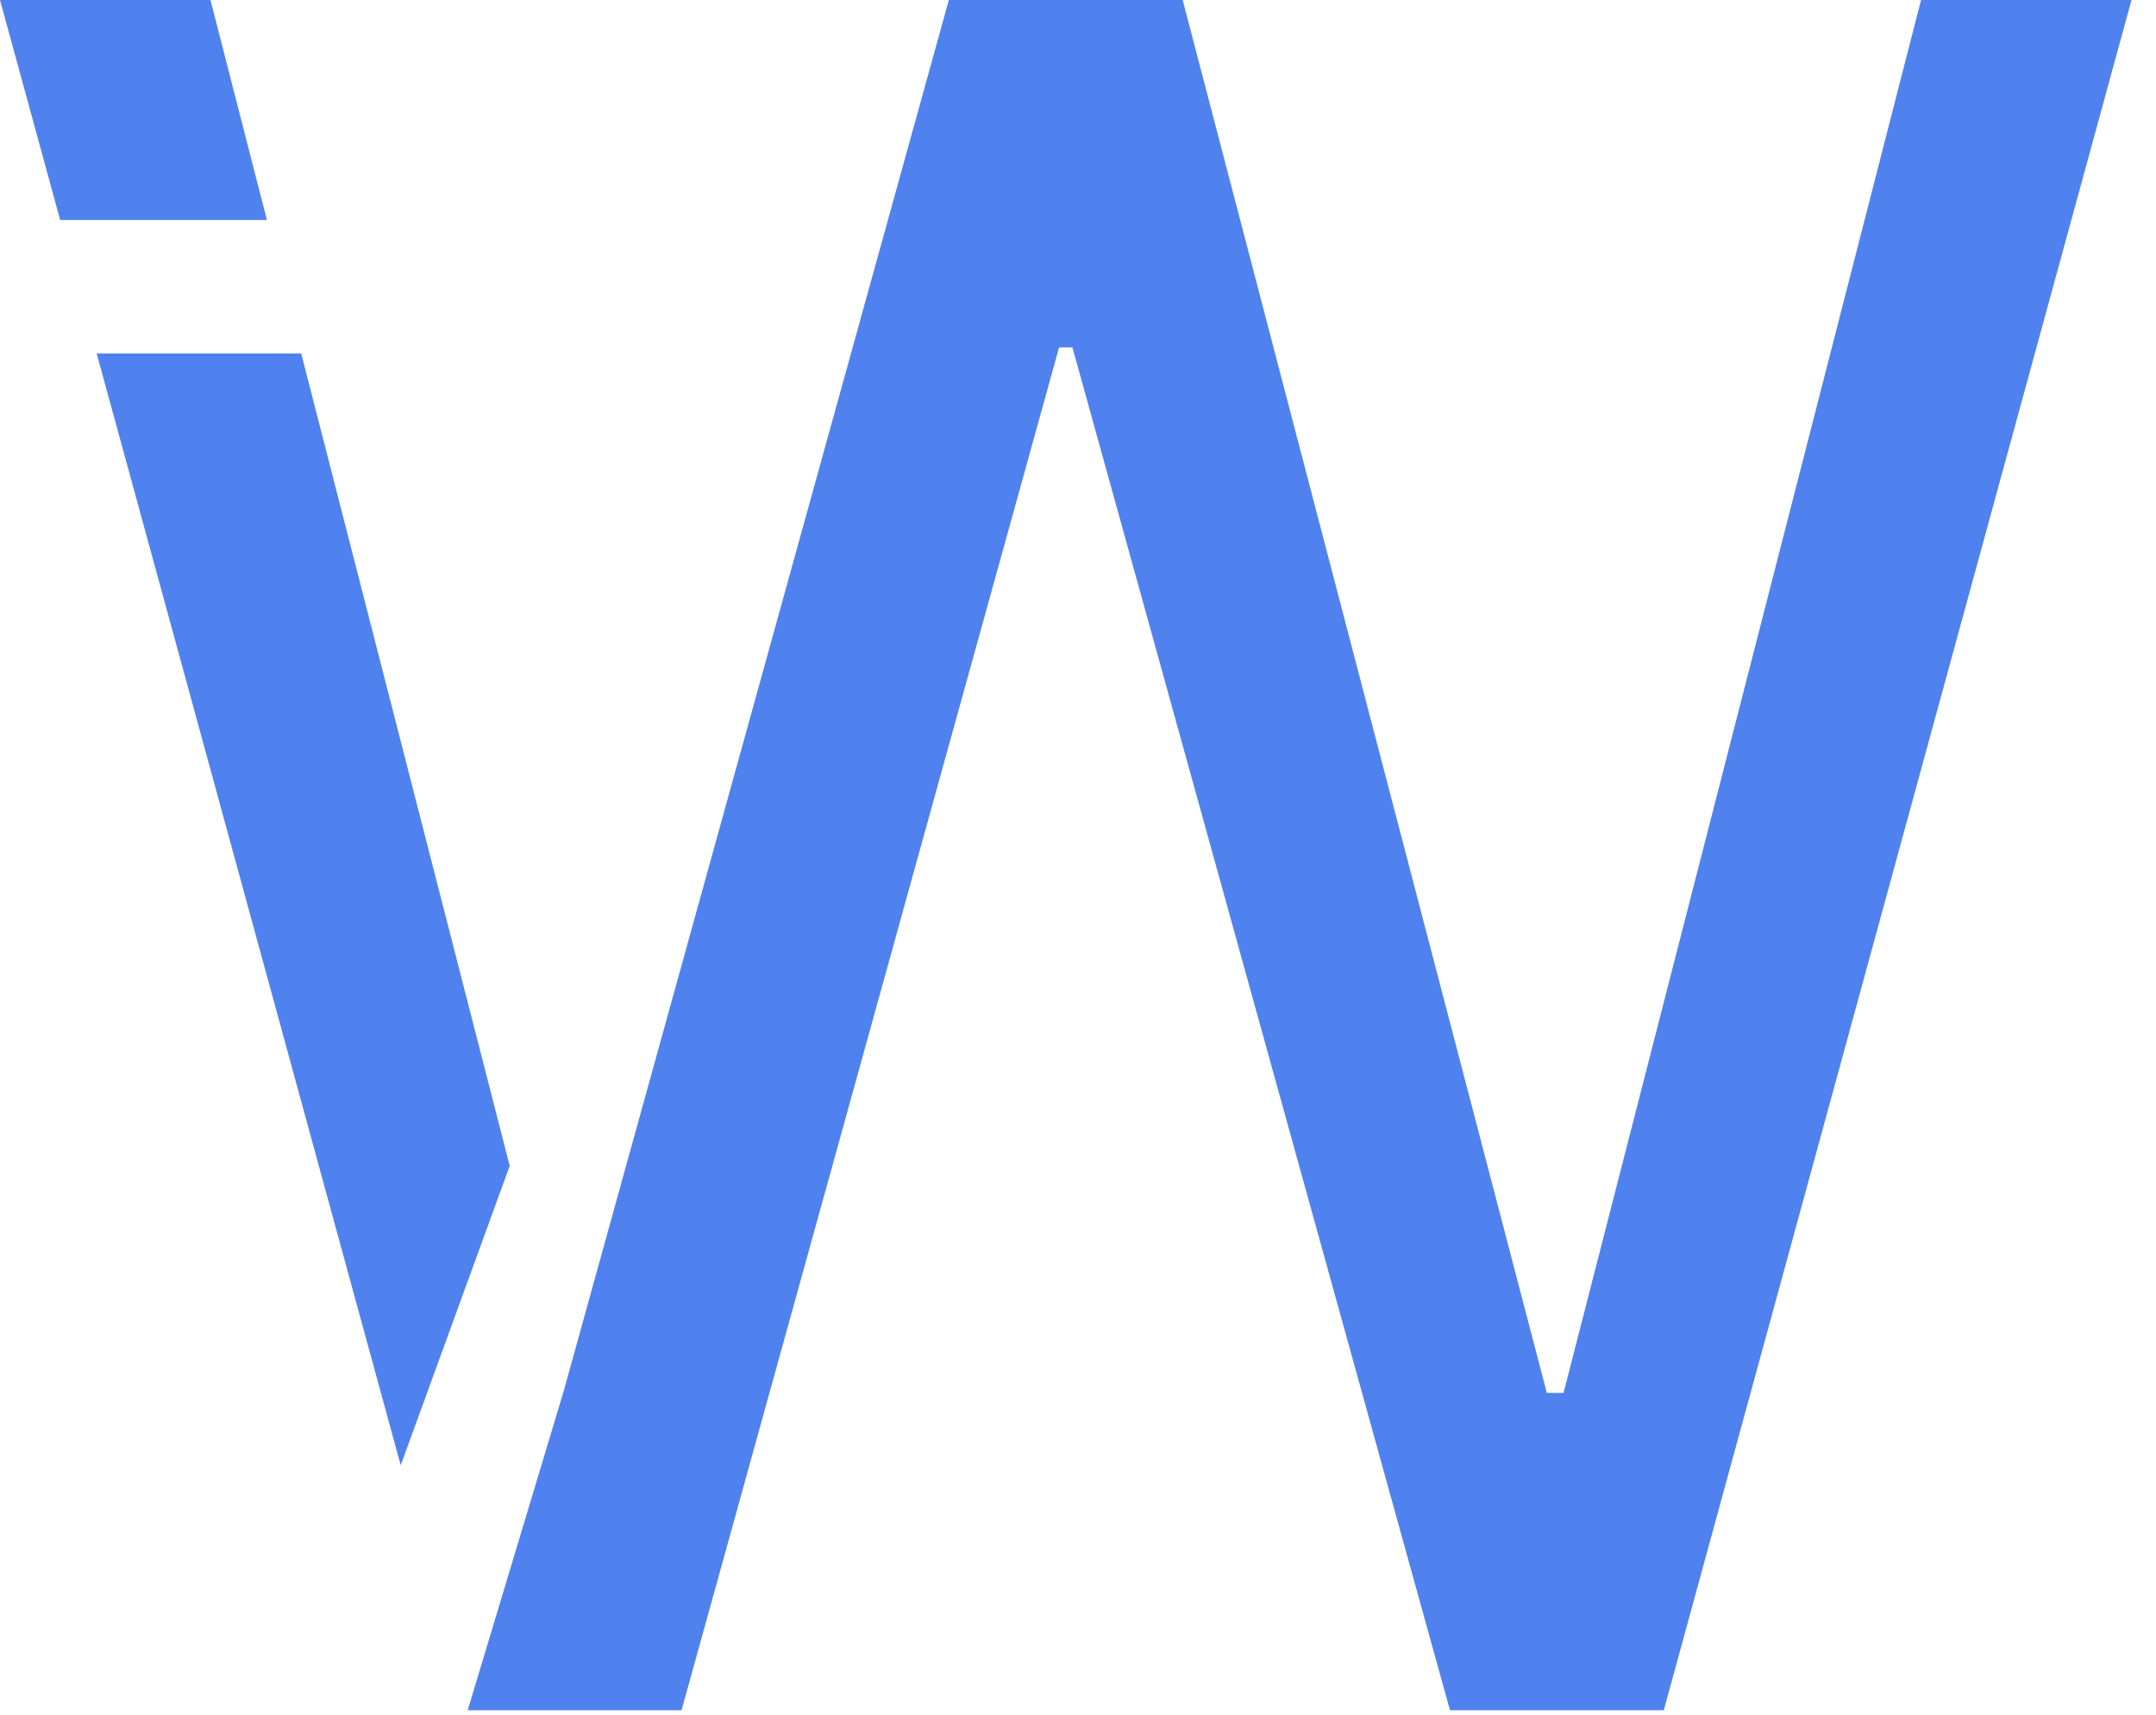 <svg width="44" height="35" viewBox="0 0 44 35" fill="none" xmlns="http://www.w3.org/2000/svg">
<path fill-rule="evenodd" clip-rule="evenodd" d="M8.178 29.909L1.973 7.215H6.147L10.402 23.798L8.178 29.909ZM9.545 34.909H13.909L21.614 7.091H21.886L29.591 34.909H33.955L43.5 2.67029e-05H39.205L31.909 28.432H31.568L24.136 2.67029e-05H19.364L11.5 28.409L9.545 34.909ZM5.447 4.49H1.228L0 2.67029e-05H4.295L5.447 4.49Z" fill="#4F82EE"/>
</svg>
